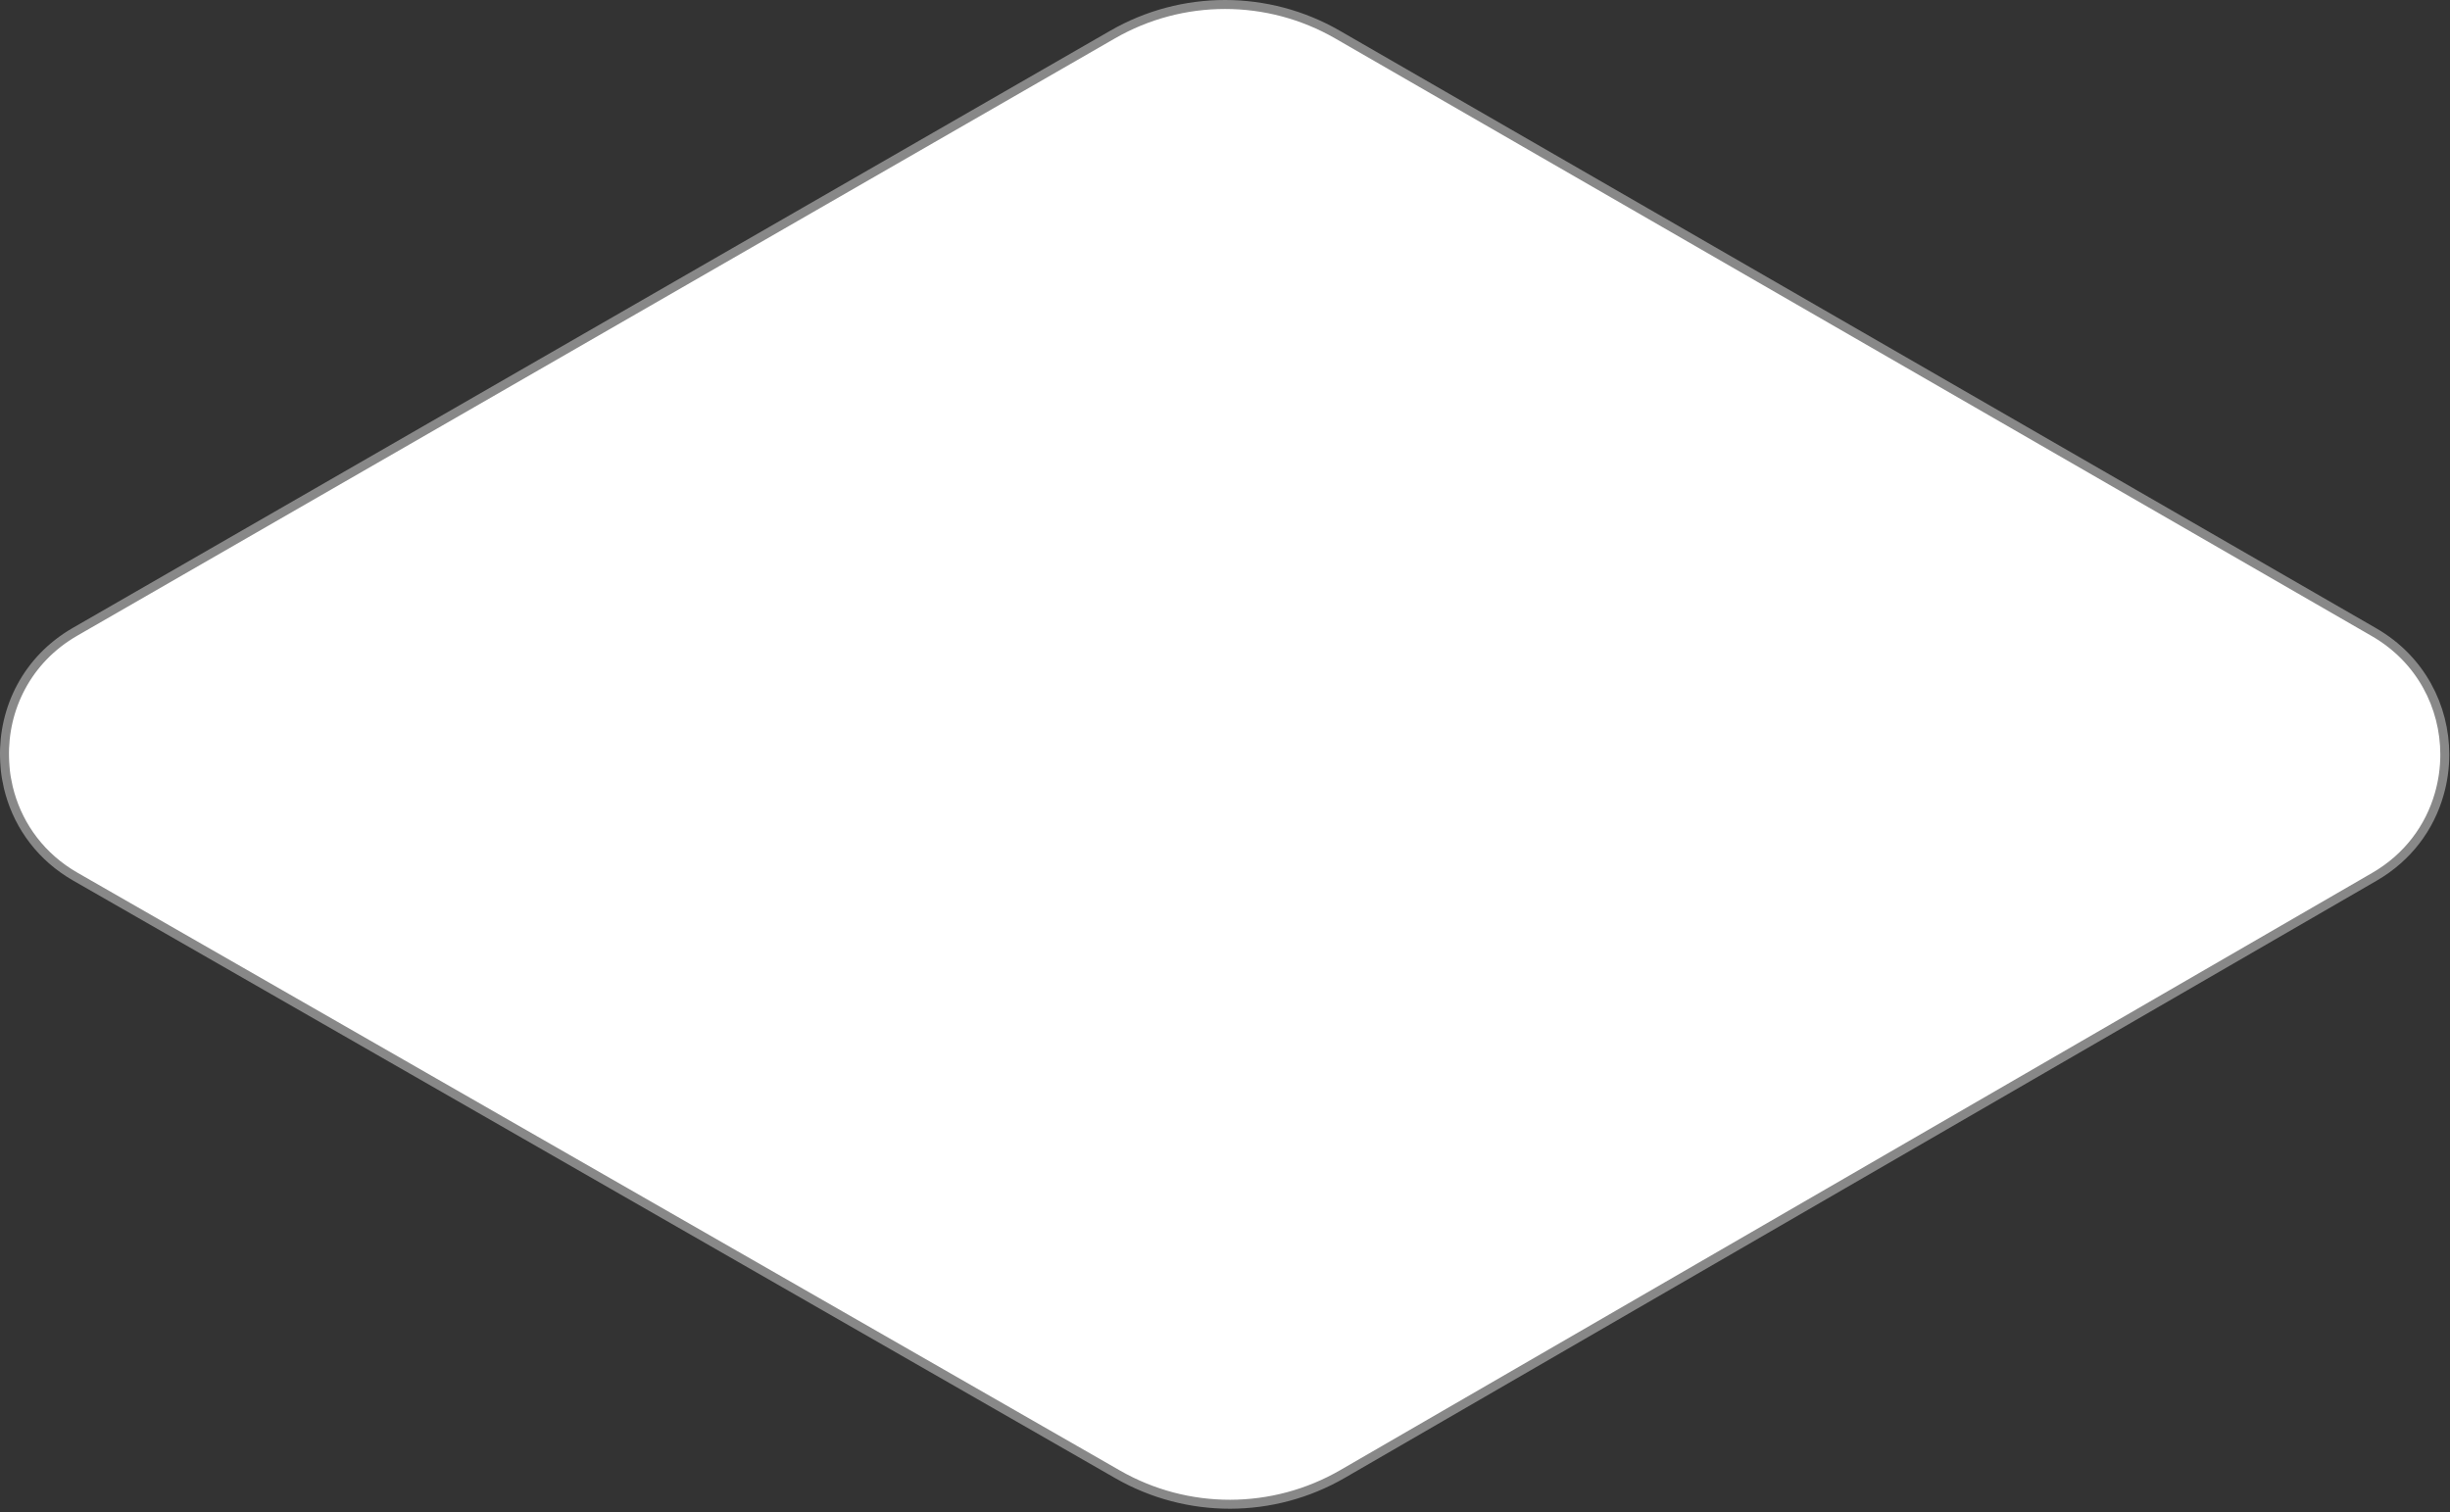 <svg width="546" height="337" viewBox="0 0 546 337" fill="none" xmlns="http://www.w3.org/2000/svg">
<rect x="0" y="0" width="546" height="337" fill="#333333" stroke="none"/>
<path d="M544.842 168.127V168.171C544.842 171.165 544.421 174.159 543.578 177.064C541.471 184.404 536.659 191.079 529.141 195.426L484.079 221.505L299.217 328.506C283.716 337.487 264.622 337.51 249.098 328.617L16.779 195.381C9.216 191.035 4.36 184.315 2.231 176.931C1.965 175.999 1.721 175.046 1.566 174.092C1.455 173.582 1.366 173.094 1.299 172.584C1.211 172.007 1.166 171.453 1.122 170.876C1.056 170.189 1.033 169.502 1.011 168.814C0.723 157.97 5.979 146.993 16.734 140.805L180.551 46.489L247.945 7.703C263.446 -1.234 282.562 -1.234 298.064 7.703L529.097 140.916C539.564 146.97 544.82 157.549 544.842 168.127Z" fill="white" stroke="#888888" stroke-width="2" stroke-miterlimit="10"/>
</svg>
